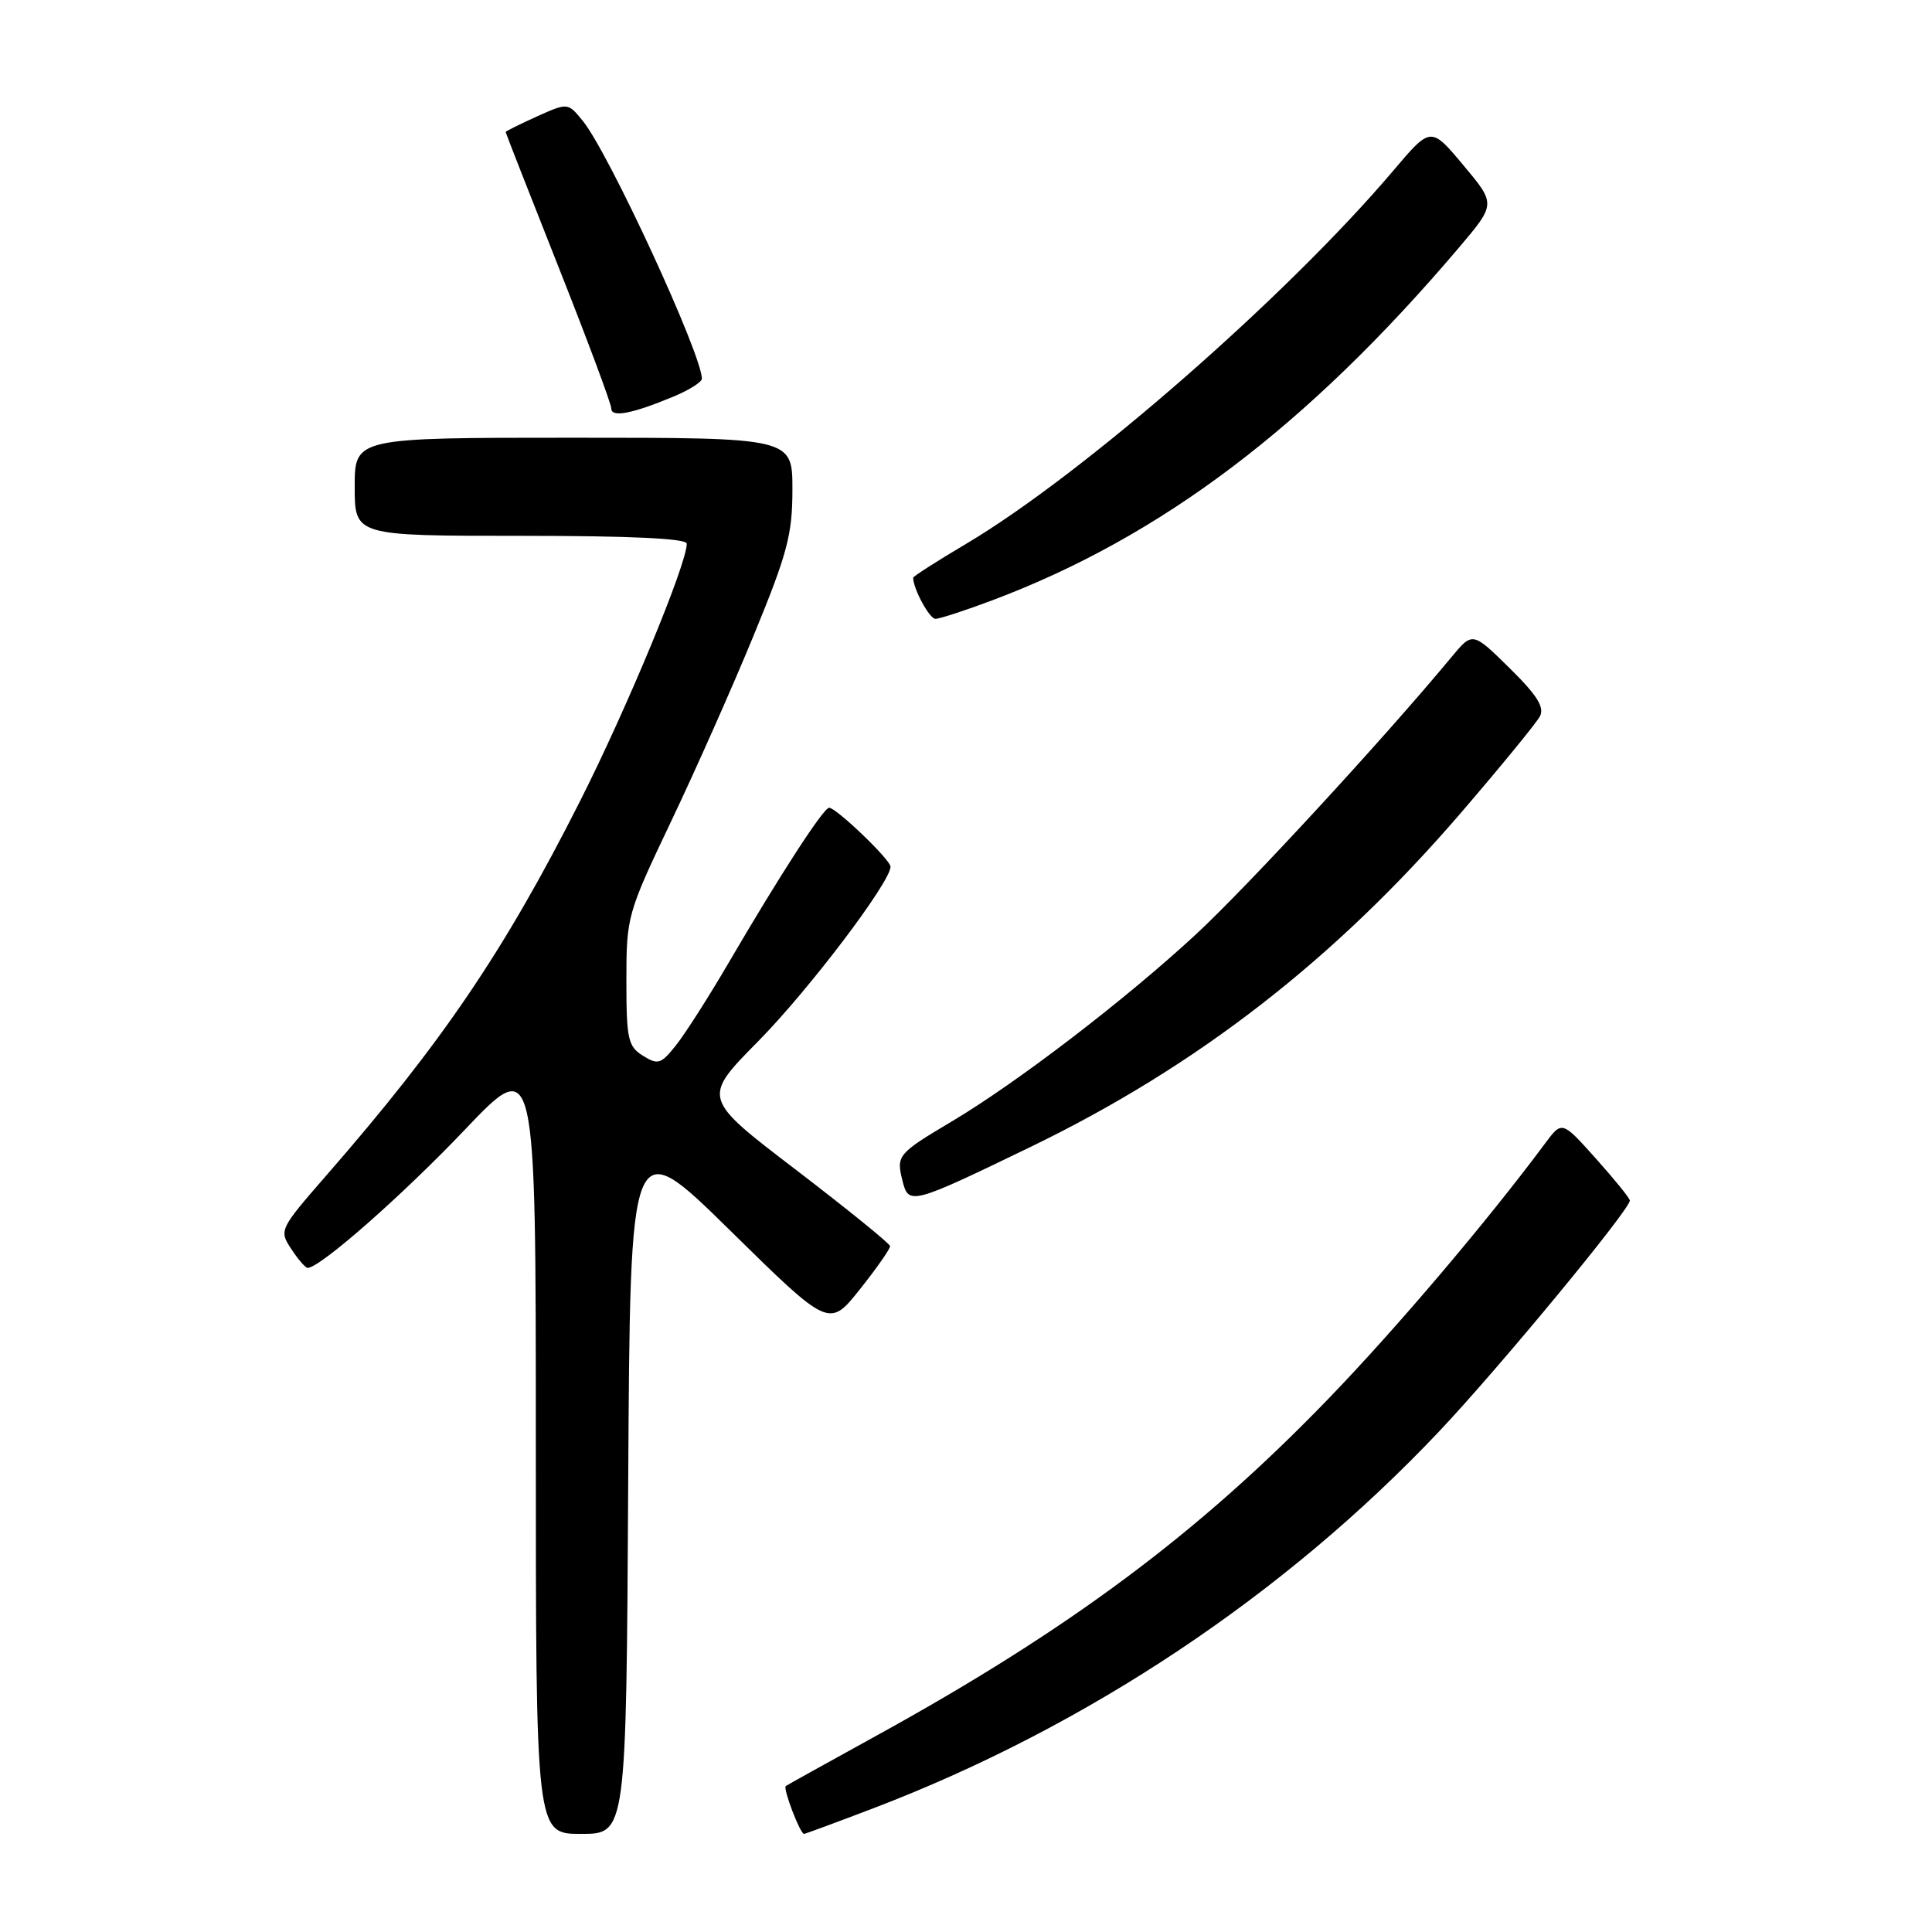 <?xml version="1.0" encoding="UTF-8" standalone="no"?>
<!DOCTYPE svg PUBLIC "-//W3C//DTD SVG 1.1//EN" "http://www.w3.org/Graphics/SVG/1.1/DTD/svg11.dtd" >
<svg xmlns="http://www.w3.org/2000/svg" xmlns:xlink="http://www.w3.org/1999/xlink" version="1.1" viewBox="0 0 256 256">
 <g >
 <path fill="currentColor"
d=" M 83.24 196.52 C 83.50 150.04 83.50 150.04 96.69 162.99 C 109.87 175.95 109.87 175.95 113.94 170.84 C 116.17 168.04 117.97 165.46 117.94 165.12 C 117.91 164.78 112.29 160.23 105.46 155.00 C 93.03 145.51 93.03 145.51 100.44 138.00 C 107.12 131.24 118.00 116.88 118.00 114.84 C 118.00 113.93 110.85 107.07 109.87 107.03 C 109.14 107.00 103.39 115.86 96.51 127.64 C 93.89 132.12 90.76 137.02 89.56 138.52 C 87.59 141.00 87.18 141.13 85.19 139.89 C 83.21 138.65 83.00 137.69 83.00 129.90 C 83.00 121.46 83.12 121.04 88.90 108.89 C 92.15 102.08 97.10 90.93 99.90 84.11 C 104.33 73.34 105.00 70.83 105.00 64.86 C 105.00 58.00 105.00 58.00 76.00 58.00 C 47.00 58.00 47.00 58.00 47.00 64.50 C 47.00 71.00 47.00 71.00 69.00 71.00 C 83.61 71.00 91.00 71.35 91.00 72.04 C 91.00 74.76 83.06 93.90 76.82 106.23 C 66.82 126.01 58.60 138.14 43.25 155.74 C 37.03 162.89 36.96 163.02 38.59 165.49 C 39.49 166.87 40.47 168.00 40.77 168.00 C 42.40 168.00 53.30 158.41 61.55 149.74 C 71.00 139.80 71.00 139.80 71.00 191.40 C 71.00 243.00 71.00 243.00 76.99 243.00 C 82.98 243.00 82.98 243.00 83.24 196.52 Z  M 115.71 239.61 C 143.98 228.82 170.22 211.34 190.71 189.65 C 198.72 181.17 216.04 160.19 215.96 159.07 C 215.94 158.75 213.91 156.25 211.45 153.50 C 206.97 148.50 206.97 148.50 204.74 151.50 C 197.02 161.88 185.07 175.97 176.08 185.28 C 158.86 203.13 141.70 215.92 116.00 230.06 C 109.67 233.54 104.33 236.51 104.12 236.66 C 103.71 236.95 106.02 243.00 106.54 243.00 C 106.70 243.00 110.83 241.47 115.71 239.61 Z  M 136.50 152.00 C 158.67 141.27 176.89 127.12 193.62 107.66 C 198.88 101.54 203.57 95.81 204.04 94.93 C 204.68 93.72 203.68 92.12 200.01 88.51 C 195.12 83.70 195.12 83.70 192.31 87.09 C 183.32 97.93 165.26 117.52 158.43 123.84 C 149.10 132.47 134.88 143.37 126.16 148.57 C 118.92 152.88 118.74 153.10 119.59 156.48 C 120.39 159.71 120.78 159.61 136.50 152.00 Z  M 131.52 79.53 C 153.87 71.12 173.23 56.48 193.36 32.76 C 198.21 27.03 198.21 27.03 193.90 21.89 C 189.59 16.74 189.59 16.74 184.61 22.62 C 170.51 39.26 143.52 62.85 128.05 72.04 C 124.17 74.34 121.00 76.37 121.00 76.55 C 121.00 78.02 123.16 82.00 123.95 82.00 C 124.50 82.00 127.91 80.89 131.52 79.53 Z  M 89.31 52.52 C 91.34 51.67 93.00 50.62 93.00 50.18 C 93.00 46.96 80.70 20.32 77.24 16.04 C 75.25 13.59 75.25 13.59 71.12 15.44 C 68.86 16.47 67.00 17.39 67.00 17.49 C 67.00 17.60 70.15 25.64 74.00 35.36 C 77.85 45.08 81.00 53.52 81.00 54.13 C 81.00 55.36 83.78 54.83 89.31 52.52 Z "/>
</g>
</svg>